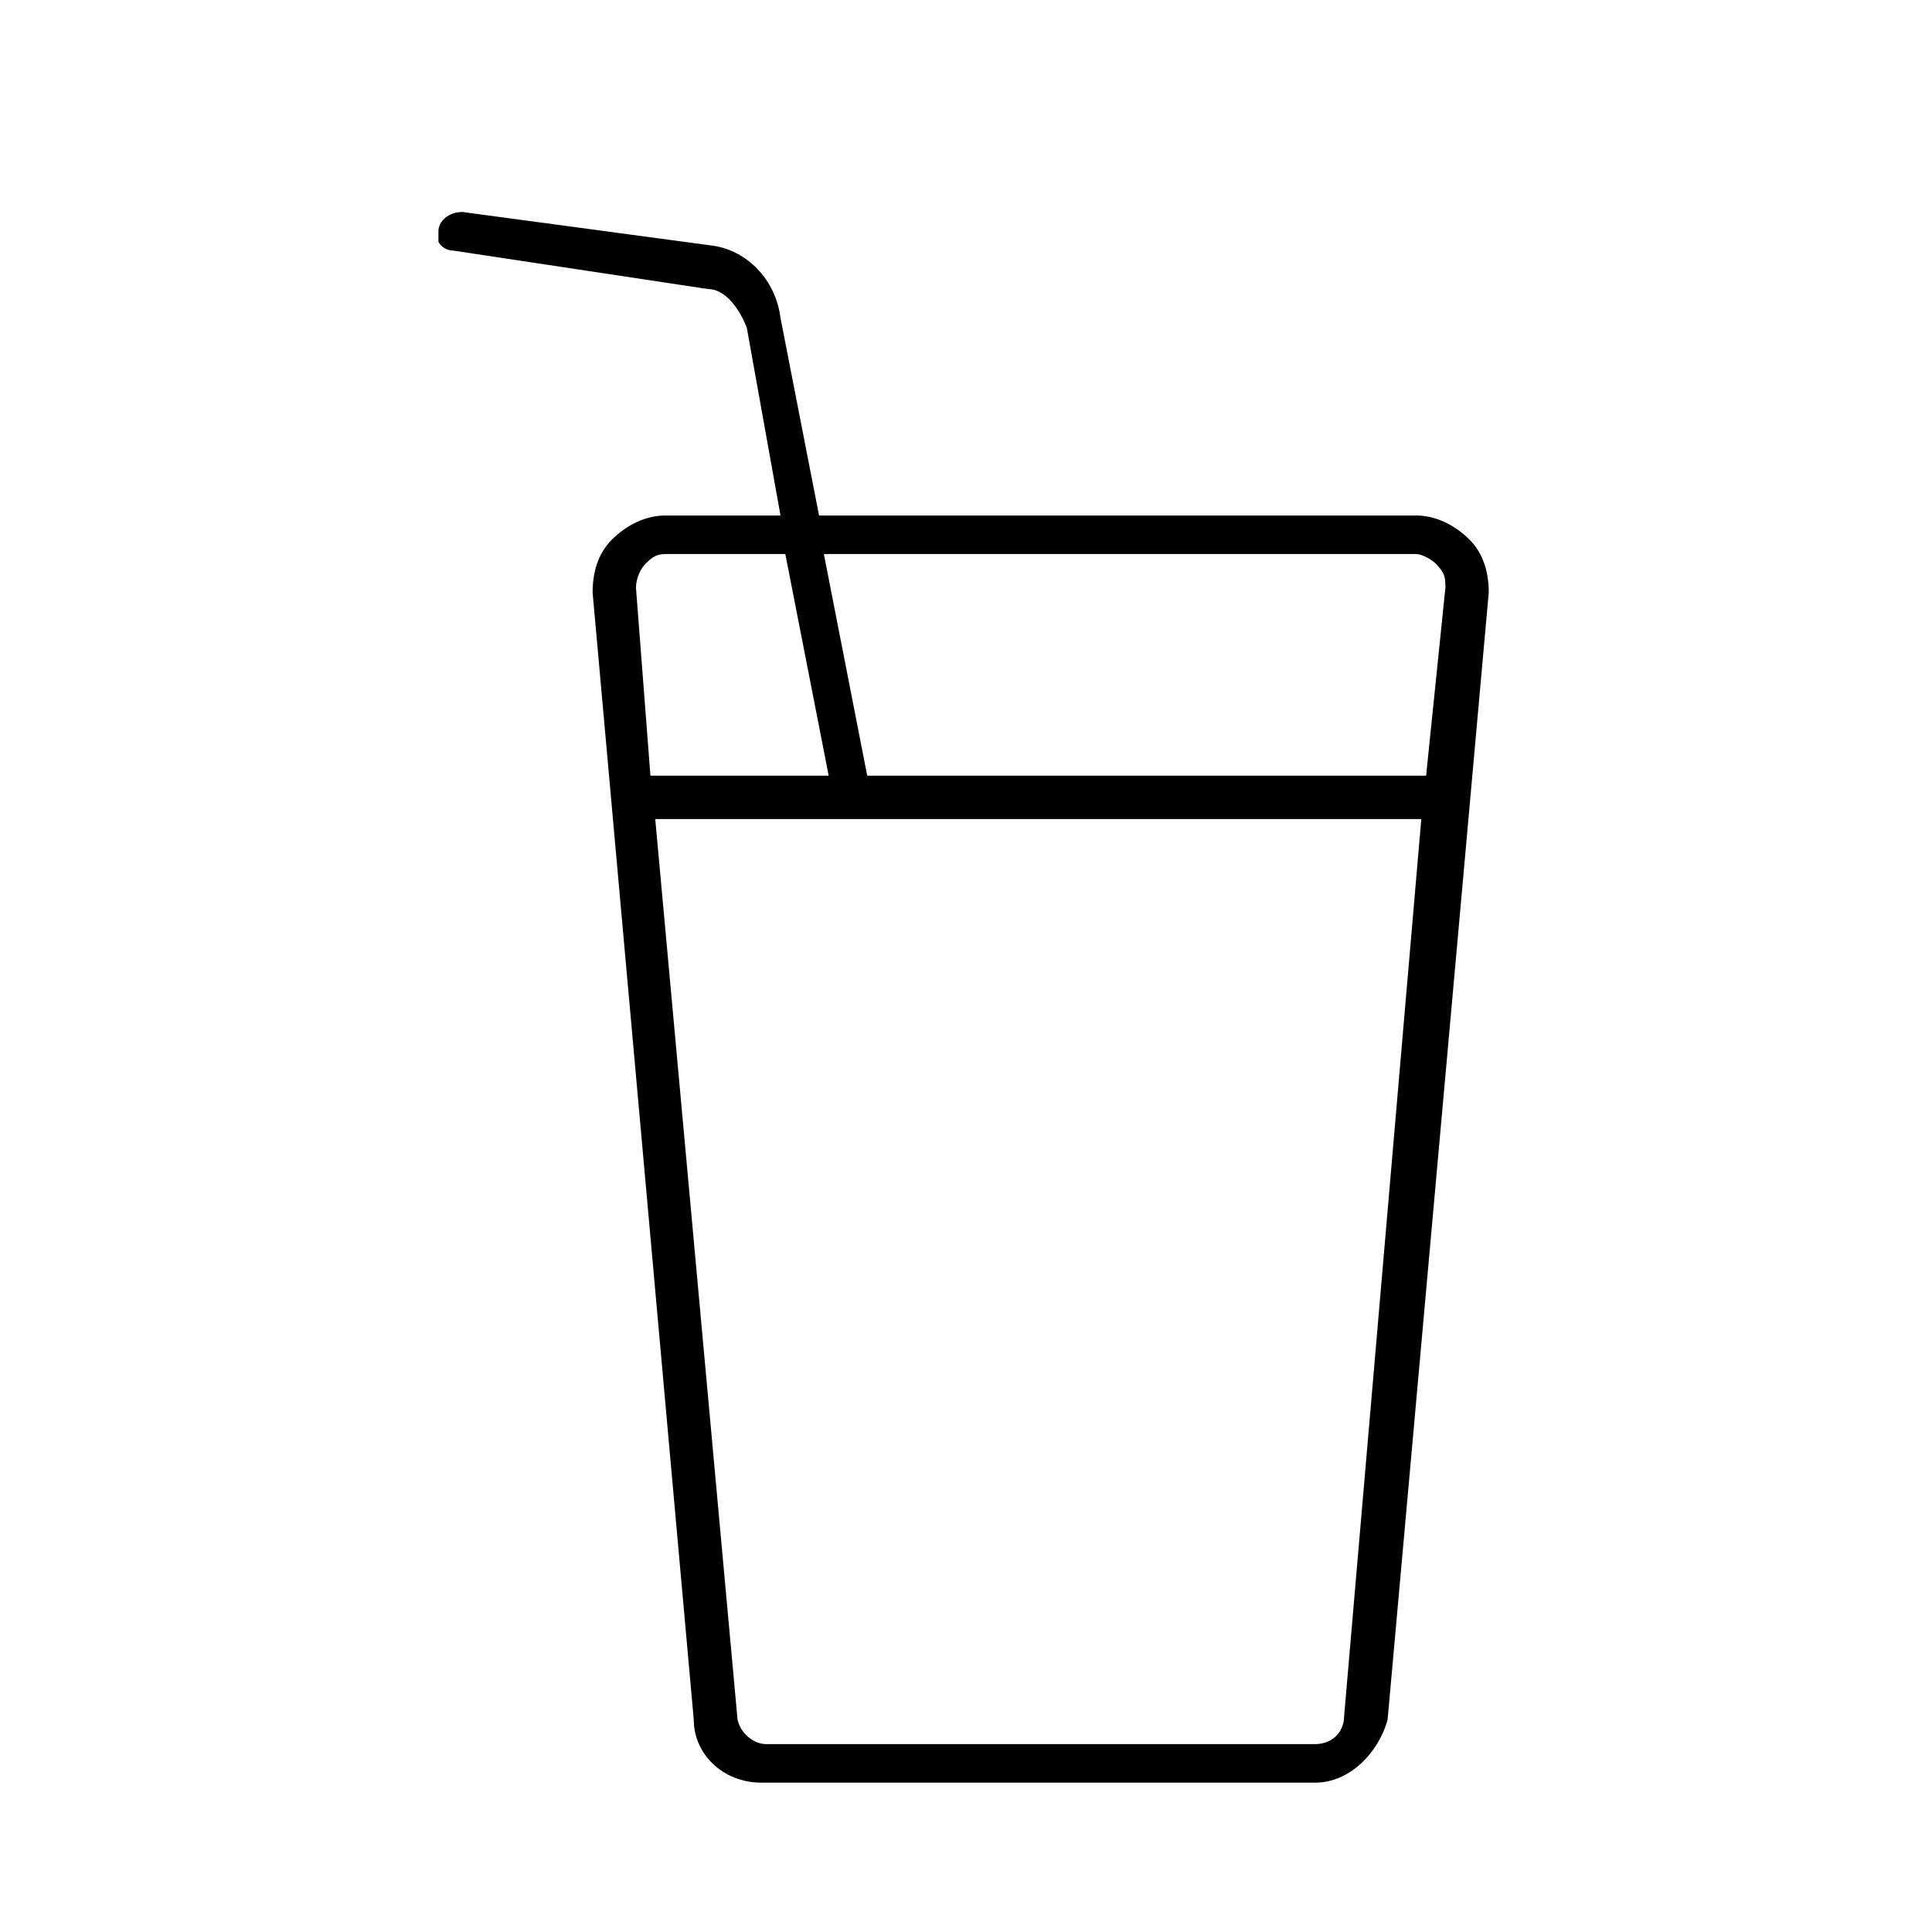 <?xml version="1.0" encoding="utf-8"?>
<!-- Generator: Adobe Illustrator 18.0.0, SVG Export Plug-In . SVG Version: 6.00 Build 0)  -->
<!DOCTYPE svg PUBLIC "-//W3C//DTD SVG 1.1//EN" "http://www.w3.org/Graphics/SVG/1.1/DTD/svg11.dtd">
<svg version="1.1" id="Layer_1" xmlns="http://www.w3.org/2000/svg" xmlns:xlink="http://www.w3.org/1999/xlink" x="0px" y="0px"
	 viewBox="0 0 40.1 40.1" enable-background="new 0 0 40.1 40.1" xml:space="preserve">
<g>
	<g>
		<defs>
			<rect id="SVGID_1_" x="9.1" y="4.4" width="21.8" height="32.7"/>
		</defs>
		<clipPath id="SVGID_2_">
			<use xlink:href="#SVGID_1_"  overflow="visible"/>
		</clipPath>
		<path clip-path="url(#SVGID_2_)" d="M27.3,37H15.8c-0.8,0-1.4-0.6-1.4-1.3l-2.1-23.4c0-0.4,0.1-0.8,0.4-1.1
			c0.3-0.3,0.7-0.5,1.1-0.5h2.4l-0.7-3.9C15.3,6.3,15,6,14.7,6L9.4,5.2C9.2,5.2,9,5,9.1,4.8c0-0.2,0.2-0.4,0.5-0.4l5.2,0.7
			c0.7,0.1,1.3,0.7,1.4,1.5l0.8,4.1h12.4c0.4,0,0.8,0.2,1.1,0.5c0.3,0.3,0.4,0.7,0.4,1.1l-2.1,23.4C28.6,36.4,28,37,27.3,37L27.3,37
			z M13.6,17l1.7,18.6c0,0.3,0.3,0.6,0.6,0.6h11.4c0.3,0,0.6-0.2,0.6-0.6L29.5,17H13.6z M18,16.1h11.6l0.4-3.9c0-0.2,0-0.3-0.2-0.5
			c-0.1-0.1-0.3-0.2-0.4-0.2H17.1L18,16.1z M13.5,16.1h3.7l-0.9-4.6h-2.5c-0.2,0-0.3,0.1-0.4,0.2c-0.1,0.1-0.2,0.3-0.2,0.5
			L13.5,16.1z M20.4,18.9"/>
	</g>
</g>
</svg>
